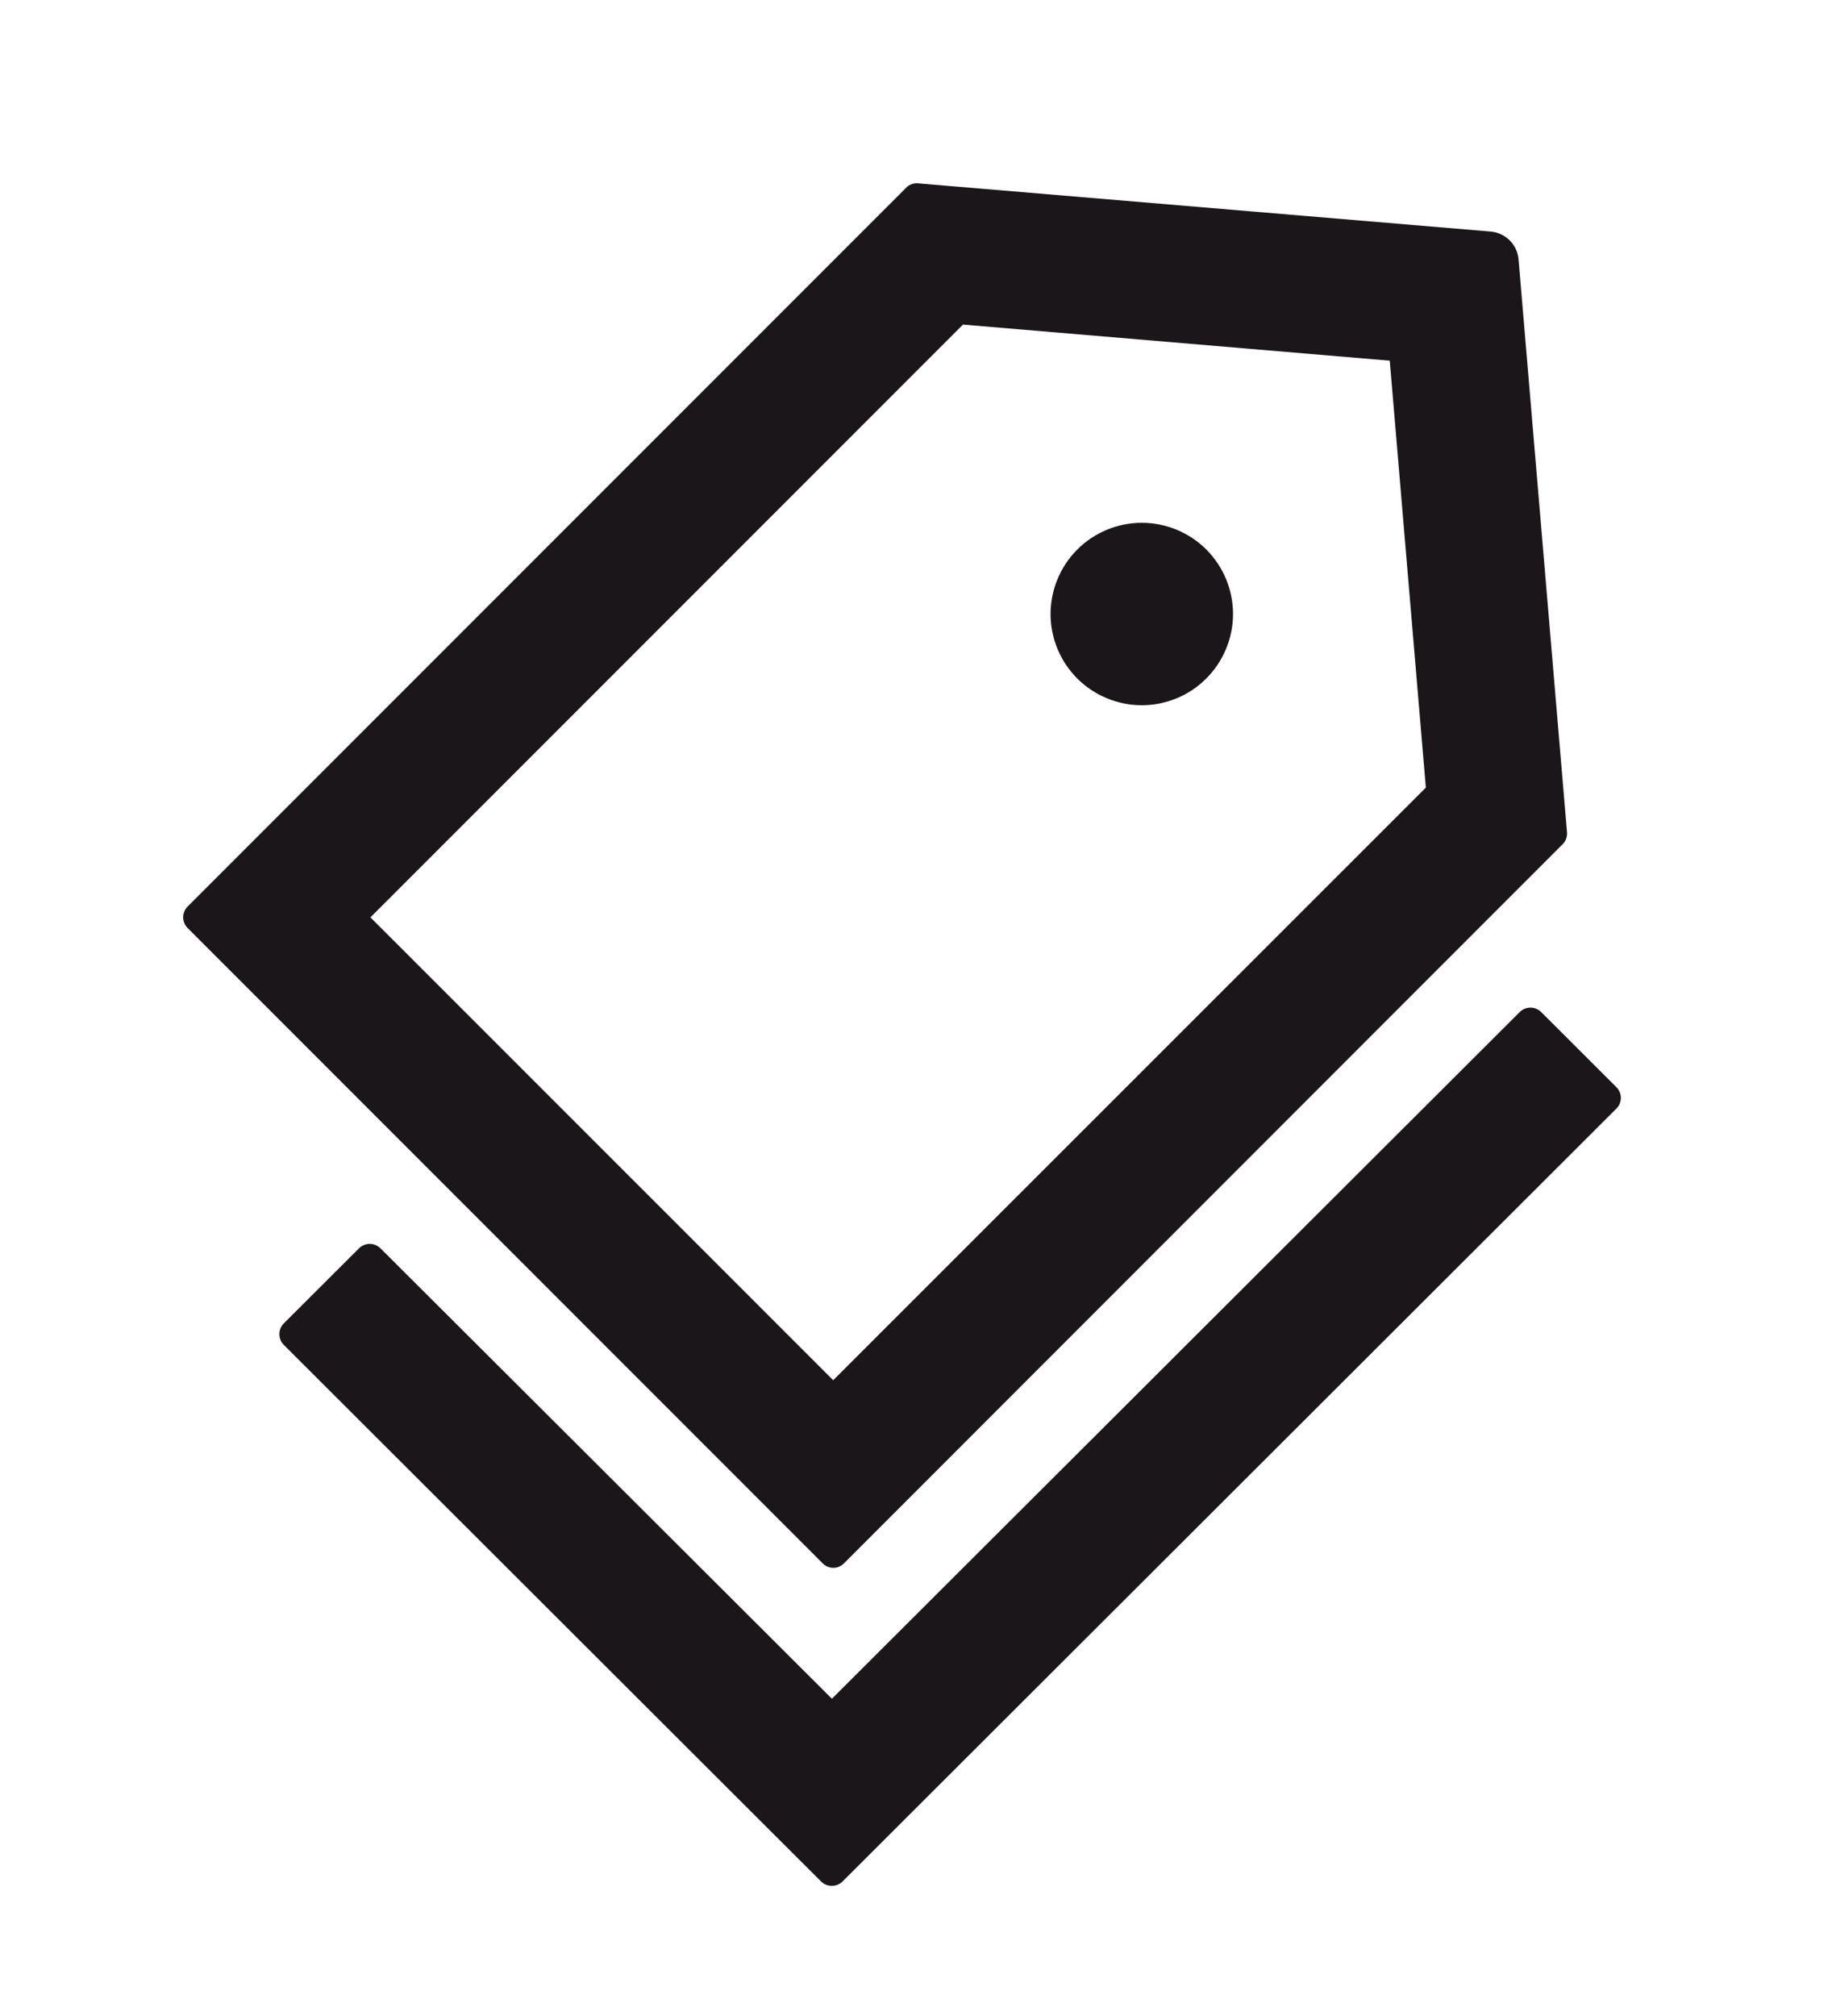 <svg width="20" height="22" viewBox="0 0 20 22" fill="none" xmlns="http://www.w3.org/2000/svg">
<path d="M9.215 17.059L17.059 9.213C17.095 9.177 17.111 9.13 17.107 9.082L16.578 2.83C16.564 2.669 16.437 2.542 16.275 2.527L10.024 2.001C9.976 1.996 9.926 2.013 9.893 2.048L2.048 9.893C2.017 9.924 2 9.966 2 10.01C2 10.054 2.017 10.096 2.048 10.127L8.98 17.059C9.045 17.126 9.15 17.126 9.215 17.059ZM10.513 3.542L15.172 3.936L15.566 8.595L9.096 15.062L4.044 10.011L10.513 3.542ZM11.761 7.405C11.853 7.497 11.963 7.57 12.084 7.62C12.205 7.67 12.334 7.696 12.465 7.696C12.596 7.696 12.725 7.67 12.846 7.62C12.967 7.57 13.077 7.497 13.169 7.404C13.261 7.312 13.335 7.202 13.385 7.081C13.435 6.961 13.461 6.831 13.461 6.7C13.461 6.57 13.435 6.44 13.385 6.319C13.335 6.199 13.261 6.089 13.169 5.996C13.076 5.904 12.967 5.831 12.846 5.781C12.725 5.731 12.596 5.705 12.465 5.705C12.334 5.705 12.205 5.731 12.084 5.781C11.963 5.831 11.853 5.904 11.761 5.997C11.668 6.089 11.595 6.199 11.545 6.32C11.495 6.44 11.469 6.57 11.469 6.701C11.469 6.831 11.495 6.961 11.545 7.082C11.595 7.202 11.668 7.312 11.761 7.405ZM17.646 11.864L16.825 11.044C16.794 11.013 16.752 10.996 16.708 10.996C16.664 10.996 16.622 11.013 16.591 11.044L9.082 18.538L4.154 13.623C4.122 13.592 4.08 13.574 4.036 13.574C3.992 13.574 3.95 13.592 3.919 13.623L3.098 14.442C3.067 14.473 3.05 14.515 3.05 14.559C3.05 14.603 3.067 14.645 3.098 14.676L8.142 19.712L8.964 20.532C9.028 20.596 9.134 20.596 9.198 20.532L17.646 12.098C17.711 12.034 17.711 11.928 17.646 11.864Z" fill="#1A1619"/>
</svg>
